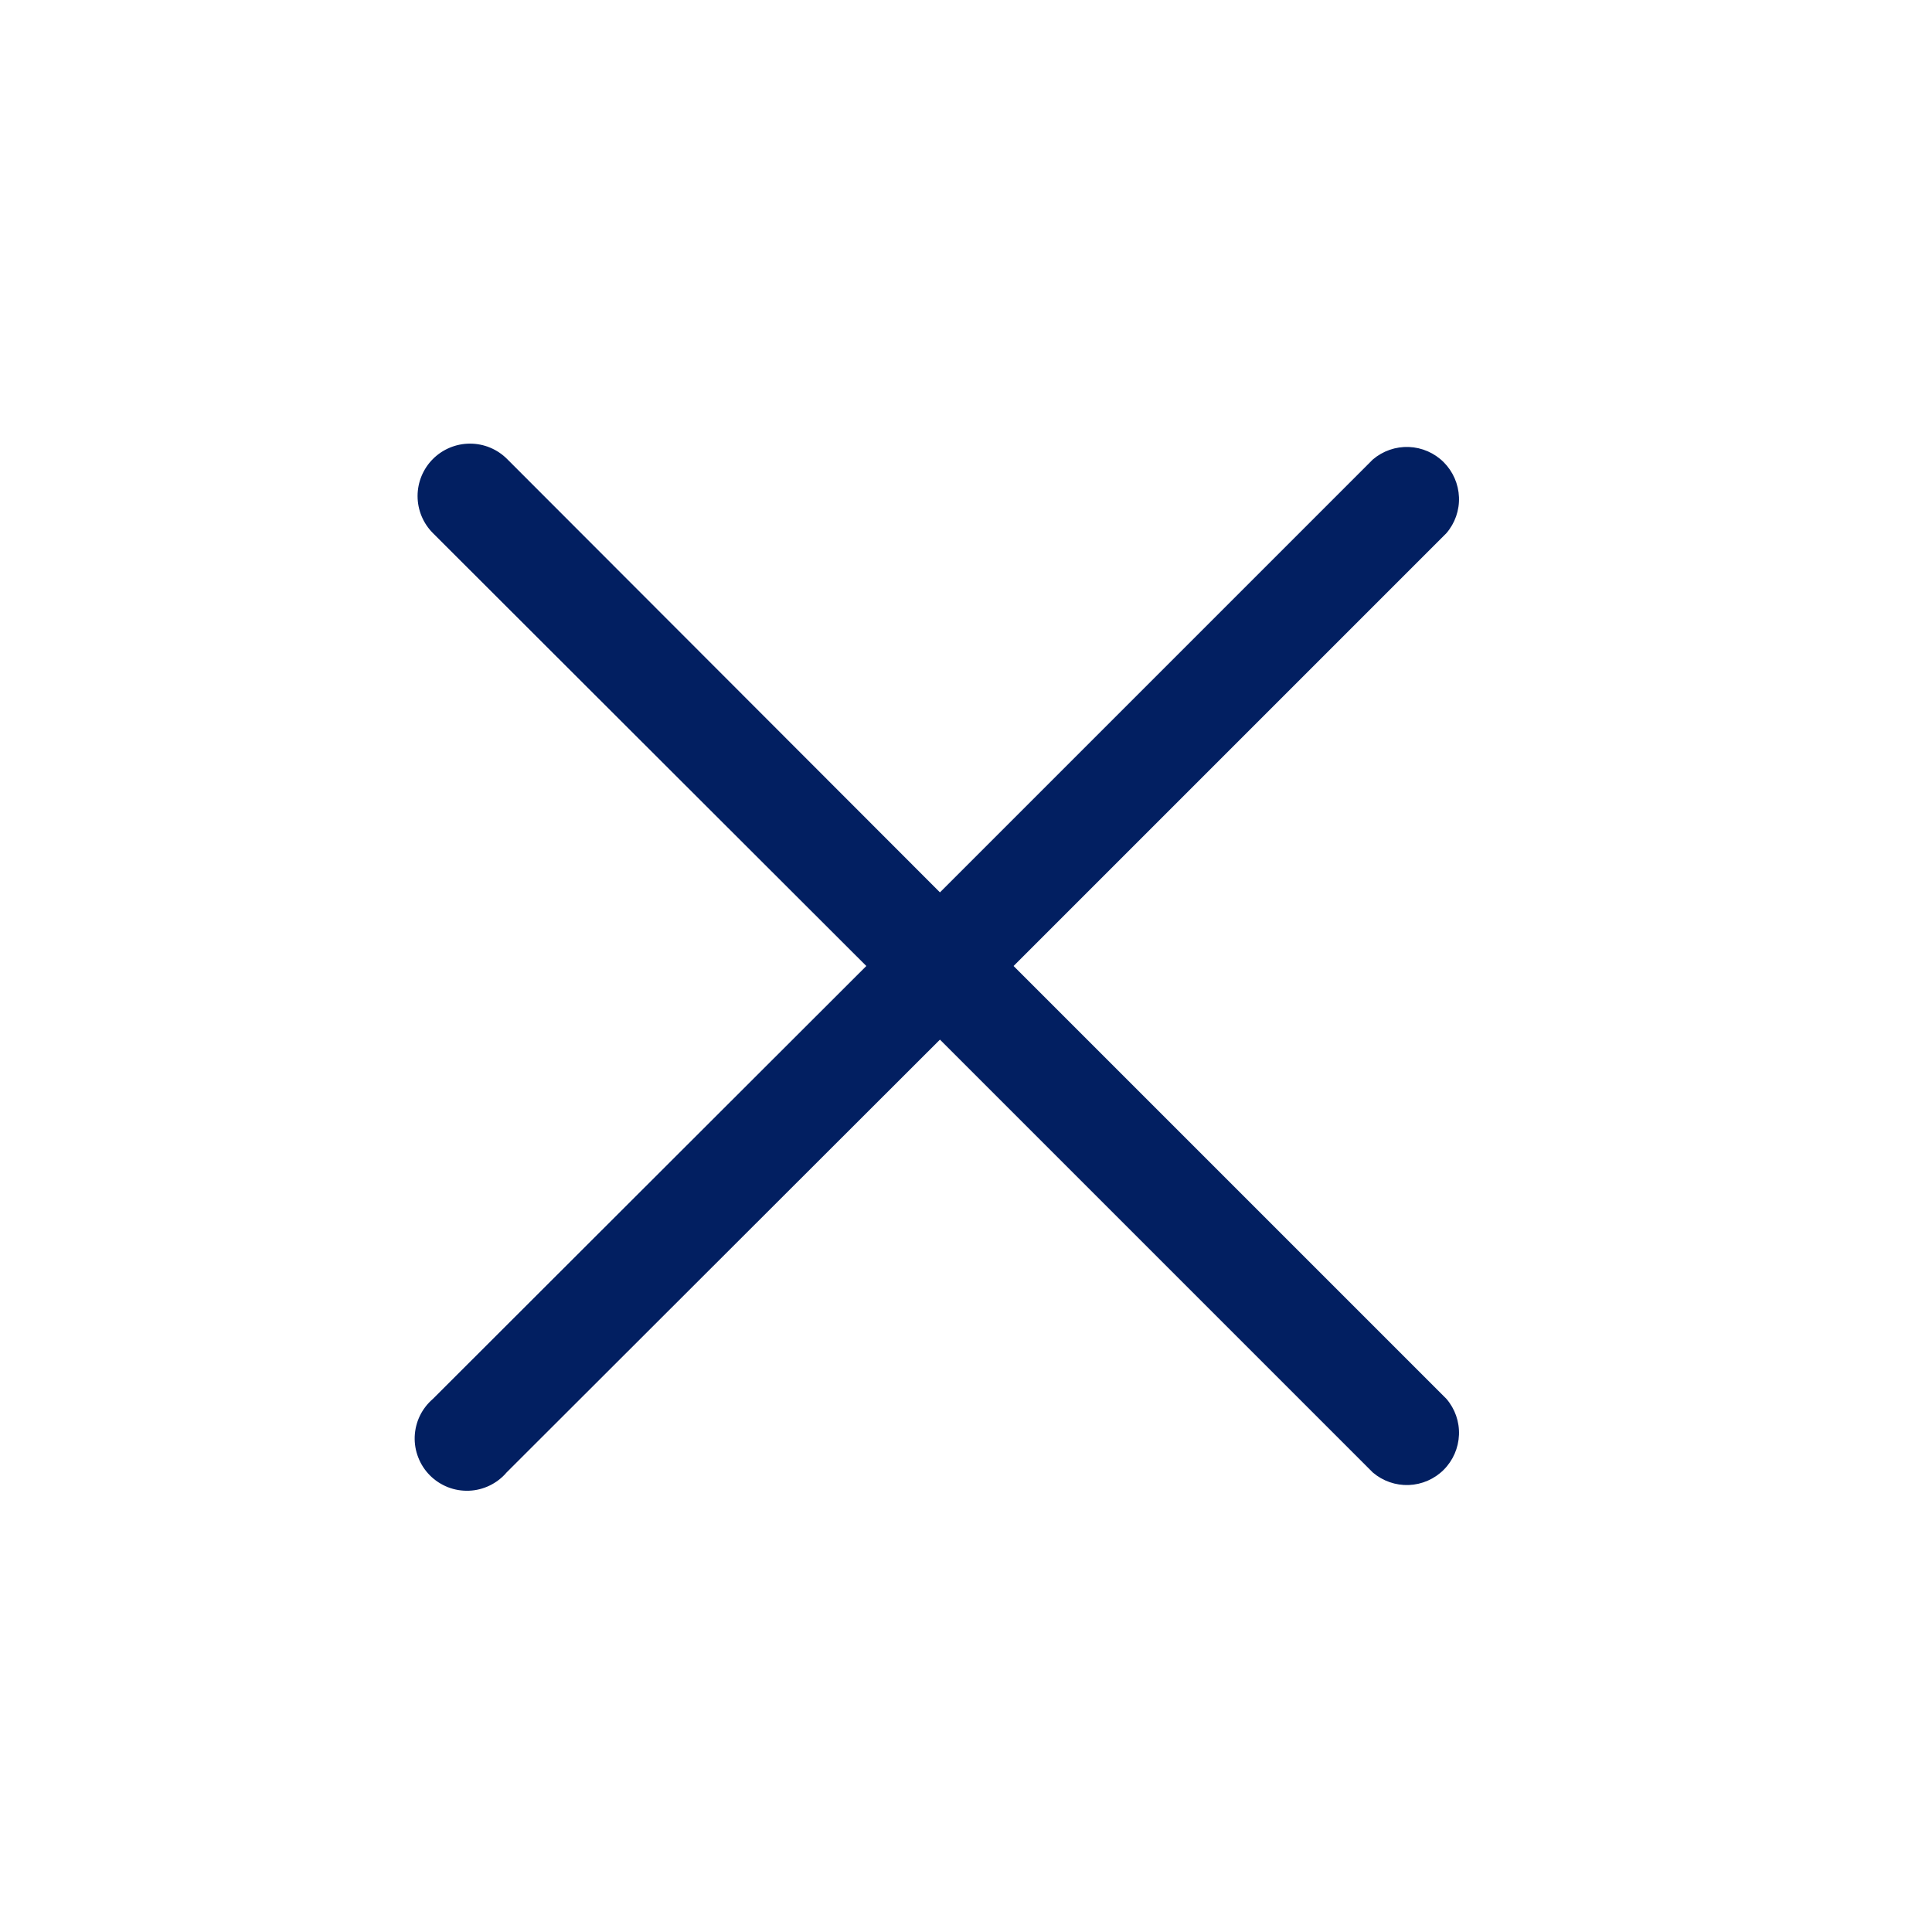 <svg width="37" height="37" viewBox="0 0 37 37" fill="none" xmlns="http://www.w3.org/2000/svg">
<path d="M19.411 18.5L27.701 10.21C27.865 10.019 27.951 9.773 27.941 9.521C27.931 9.269 27.827 9.031 27.649 8.852C27.471 8.674 27.232 8.57 26.98 8.56C26.729 8.551 26.483 8.636 26.291 8.8L18.001 17.09L9.711 8.79C9.523 8.602 9.268 8.496 9.001 8.496C8.735 8.496 8.479 8.602 8.291 8.79C8.103 8.978 7.997 9.234 7.997 9.5C7.997 9.766 8.103 10.022 8.291 10.21L16.591 18.5L8.291 26.79C8.187 26.88 8.101 26.99 8.041 27.114C7.981 27.238 7.948 27.373 7.942 27.511C7.937 27.649 7.96 27.786 8.011 27.914C8.061 28.043 8.137 28.159 8.235 28.257C8.332 28.354 8.449 28.43 8.577 28.481C8.705 28.531 8.843 28.554 8.98 28.549C9.118 28.544 9.253 28.51 9.377 28.45C9.501 28.39 9.612 28.305 9.701 28.2L18.001 19.91L26.291 28.2C26.483 28.364 26.729 28.449 26.98 28.44C27.232 28.43 27.471 28.326 27.649 28.148C27.827 27.97 27.931 27.731 27.941 27.479C27.951 27.227 27.865 26.981 27.701 26.79L19.411 18.5Z" fill="#021F61"/>
</svg>
